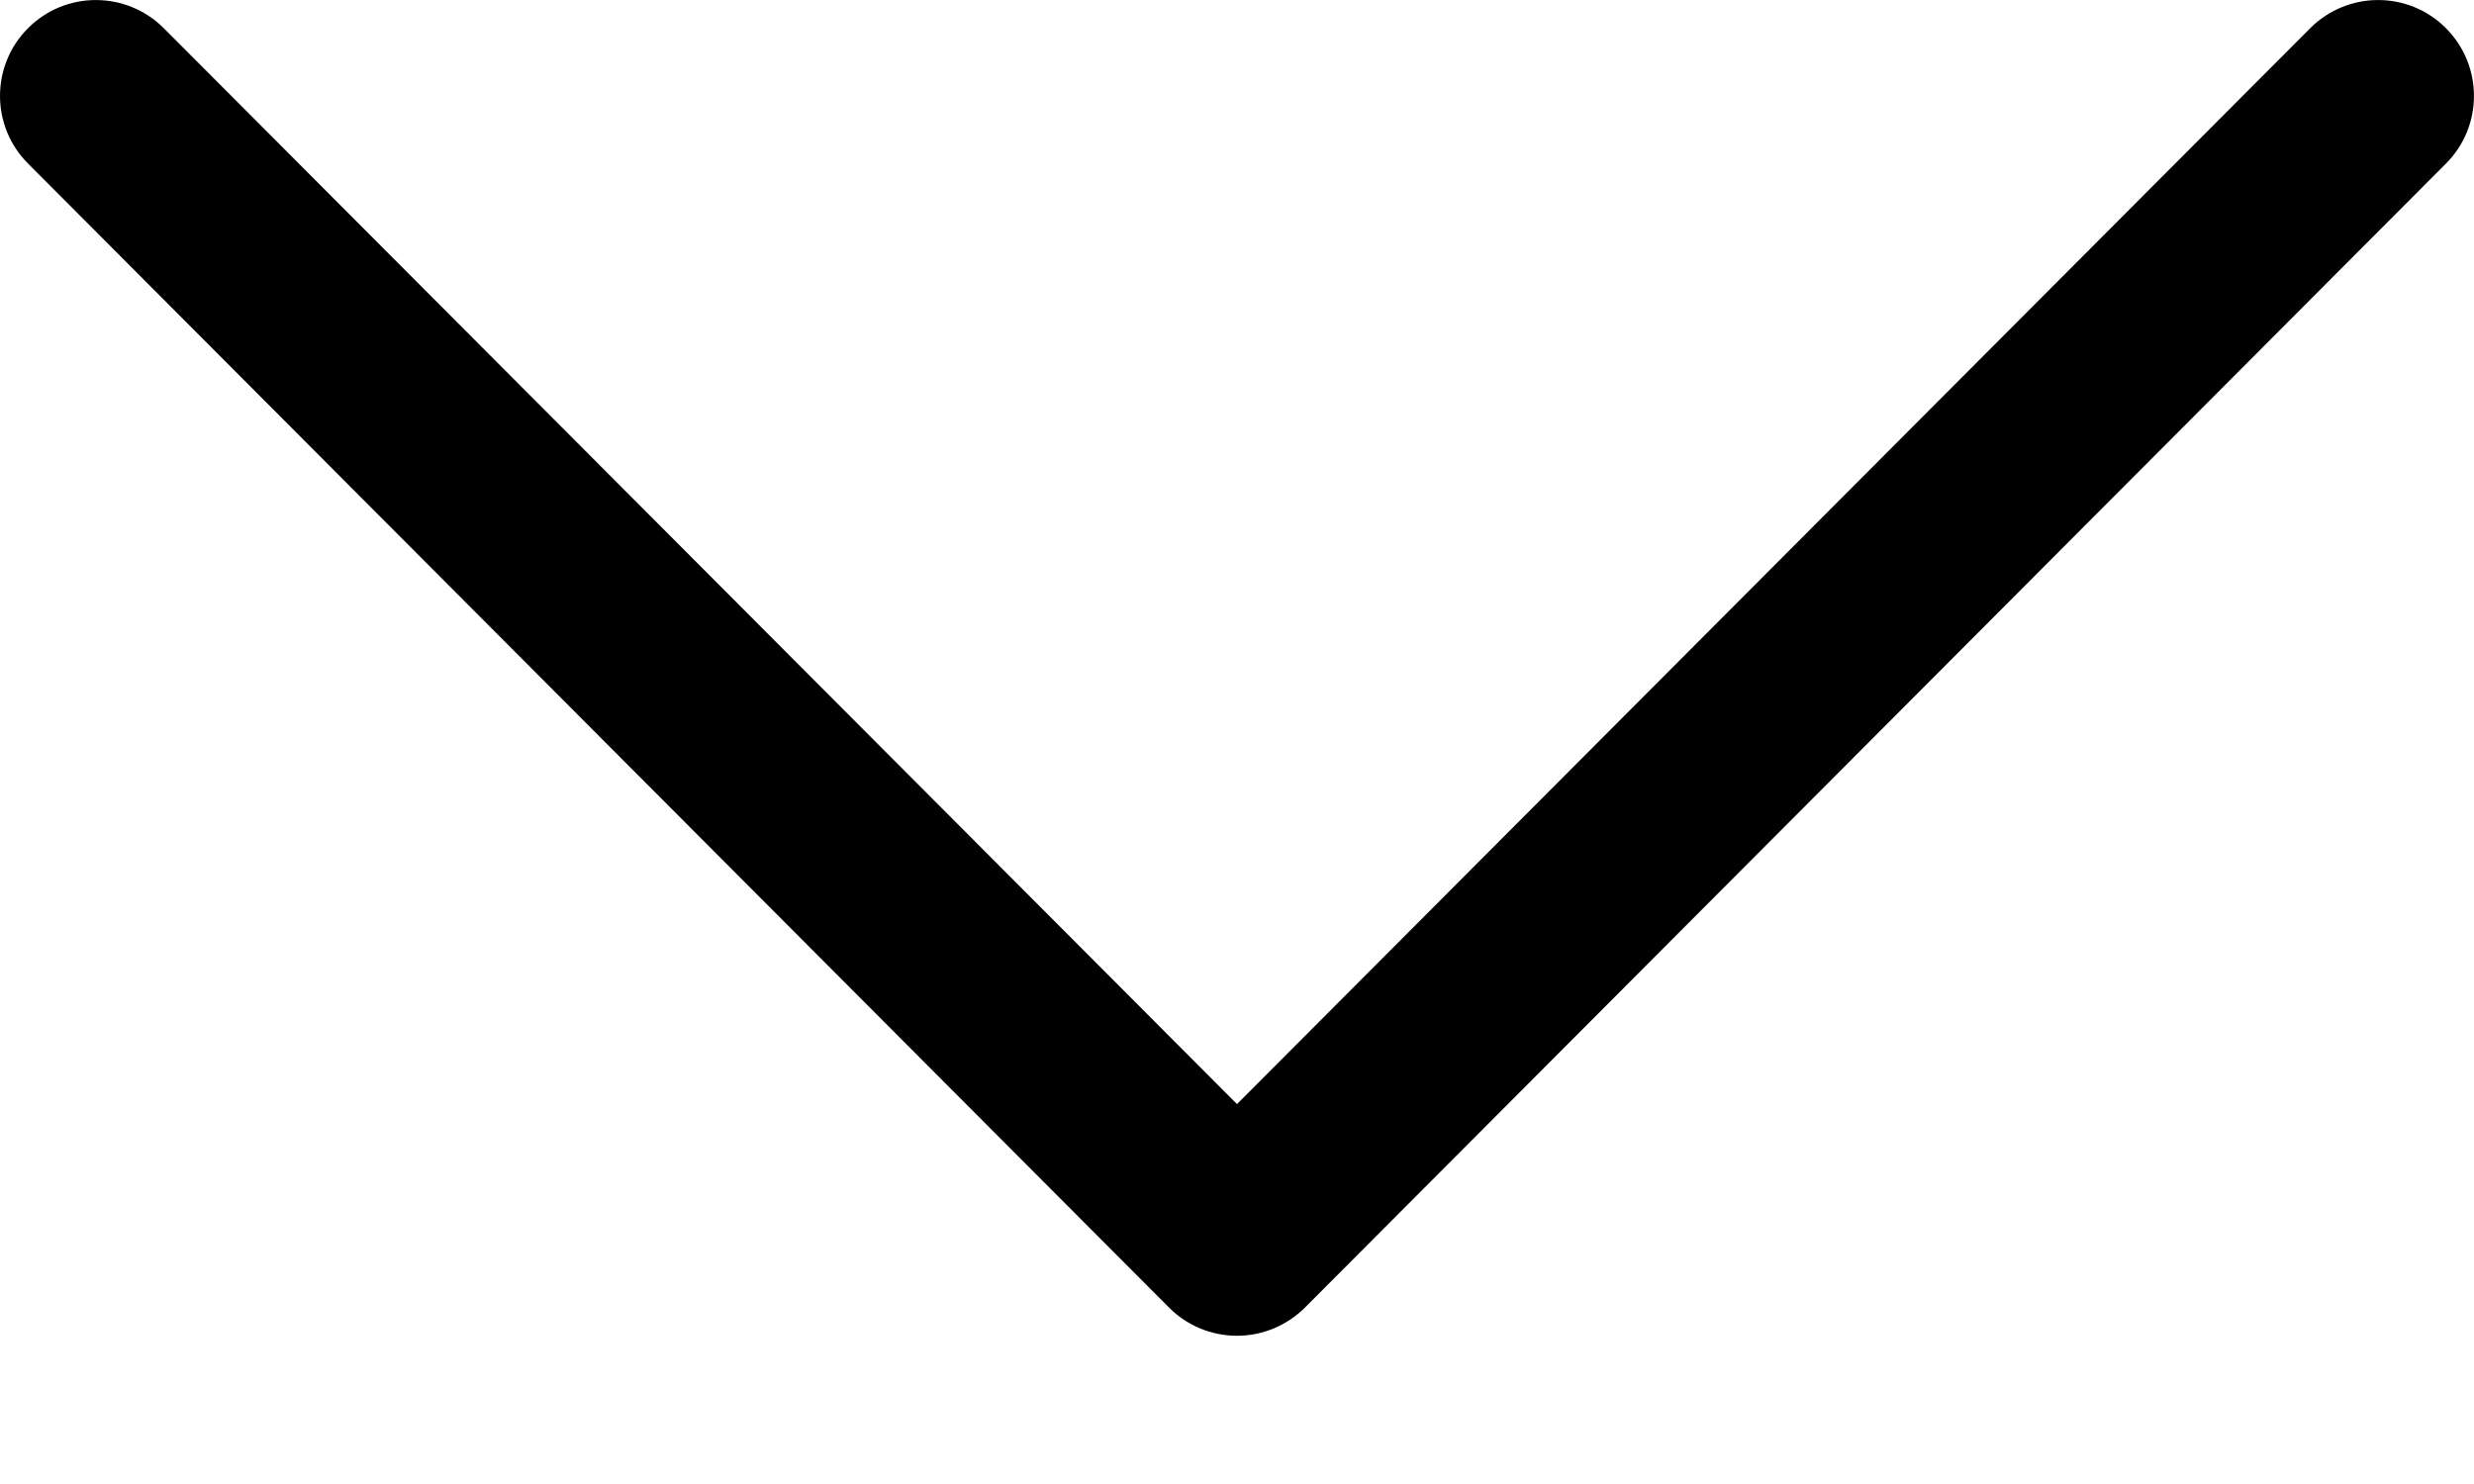 <svg width="15" height="9" viewBox="0 0 15 9" fill="none" xmlns="http://www.w3.org/2000/svg">
<path d="M7.912 7.93L14.83 0.992C15.057 0.765 15.056 0.397 14.829 0.17C14.602 -0.057 14.234 -0.056 14.007 0.171L7.5 6.696L0.993 0.171C0.766 -0.056 0.398 -0.057 0.171 0.17C0.057 0.283 6.29236e-05 0.432 6.29171e-05 0.582C6.29106e-05 0.73 0.057 0.879 0.17 0.992L7.088 7.93C7.197 8.04 7.346 8.101 7.5 8.101C7.654 8.101 7.803 8.039 7.912 7.93Z" fill="black"/>
</svg>
